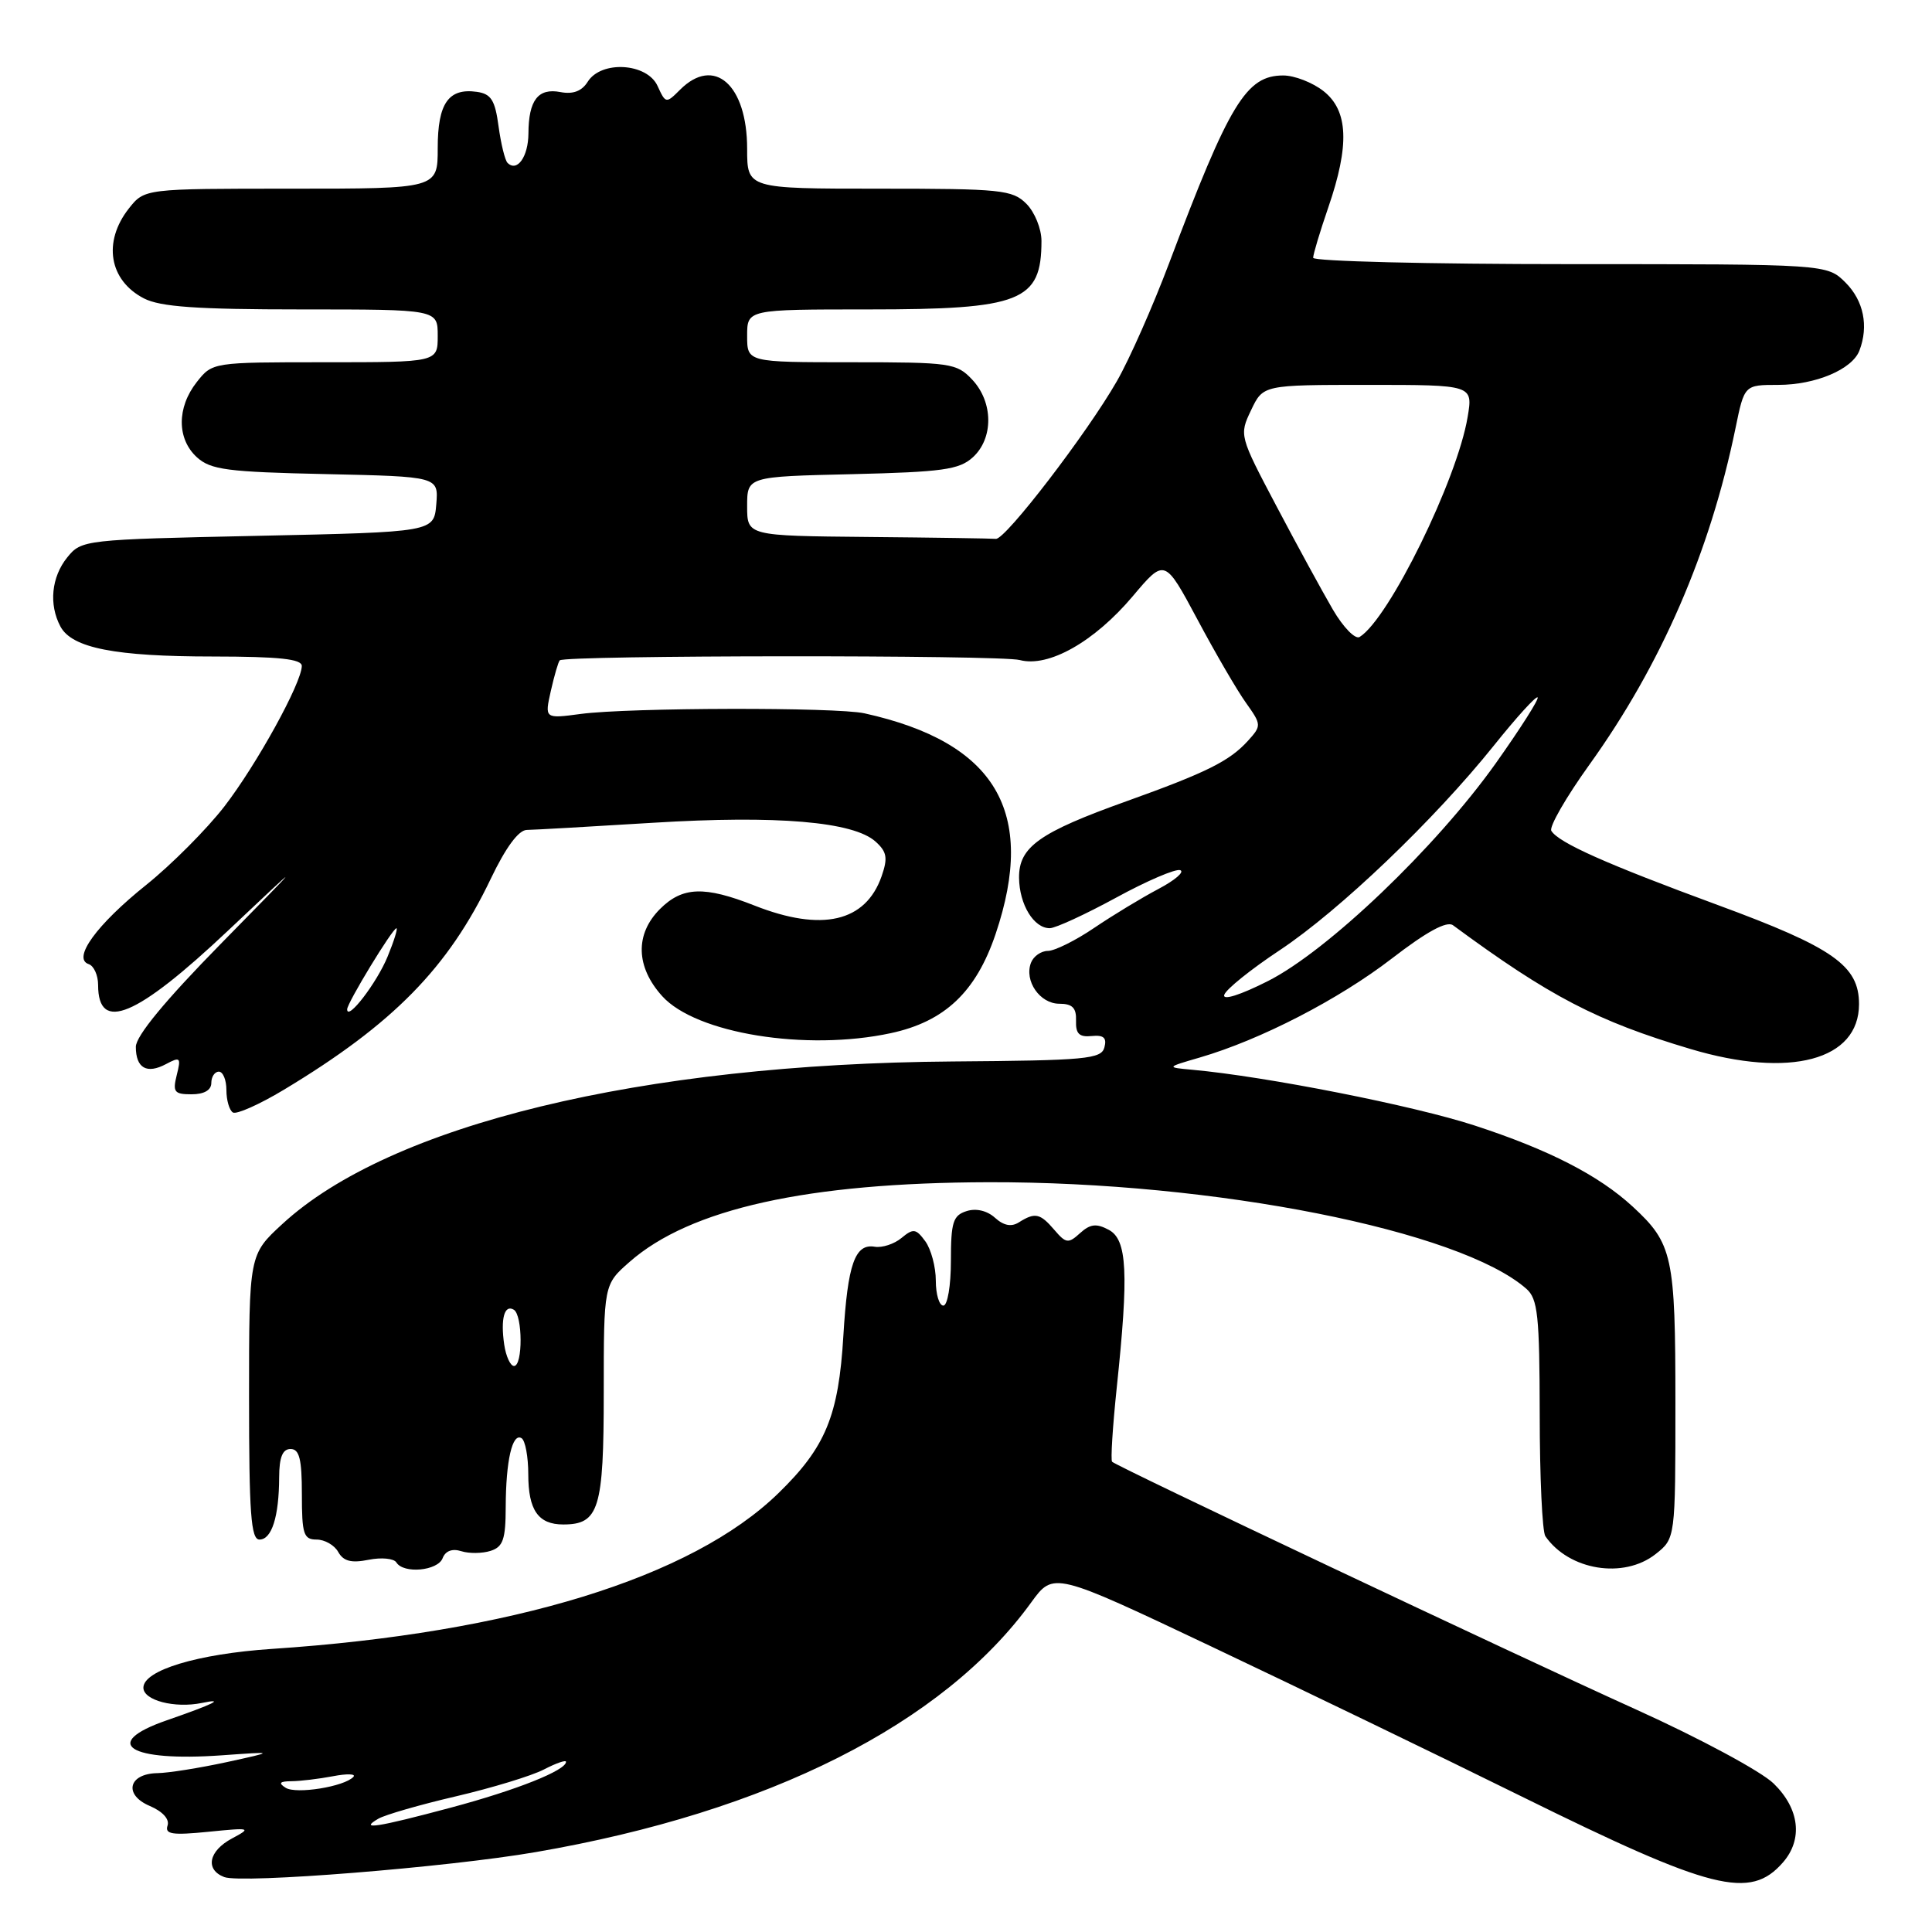 <?xml version="1.0" encoding="UTF-8" standalone="no"?>
<!DOCTYPE svg PUBLIC "-//W3C//DTD SVG 1.1//EN" "http://www.w3.org/Graphics/SVG/1.1/DTD/svg11.dtd" >
<svg xmlns="http://www.w3.org/2000/svg" xmlns:xlink="http://www.w3.org/1999/xlink" version="1.1" viewBox="0 0 256 256">
 <g >
 <path fill="currentColor"
d=" M 236.25 246.78 C 238.92 243.72 238.45 239.67 235.02 236.33 C 233.38 234.72 225.18 230.31 216.77 226.51 C 200.63 219.21 148.00 194.33 147.36 193.69 C 147.15 193.49 147.43 189.08 147.97 183.91 C 149.58 168.65 149.36 164.26 146.92 162.96 C 145.28 162.08 144.46 162.18 143.12 163.39 C 141.56 164.81 141.25 164.77 139.71 162.97 C 137.82 160.76 137.15 160.62 135.02 161.96 C 134.02 162.60 133.00 162.41 131.84 161.36 C 130.80 160.42 129.34 160.07 128.07 160.48 C 126.28 161.05 126.00 161.94 126.00 167.07 C 126.00 170.36 125.55 173.00 125.00 173.00 C 124.45 173.00 124.00 171.51 124.00 169.69 C 124.00 167.87 123.37 165.53 122.61 164.48 C 121.37 162.79 121.02 162.74 119.45 164.04 C 118.49 164.84 116.89 165.36 115.91 165.20 C 113.29 164.75 112.32 167.50 111.75 177.00 C 111.12 187.60 109.40 191.77 103.15 197.85 C 91.64 209.06 67.84 216.38 36.00 218.49 C 26.18 219.15 19.00 221.32 19.00 223.63 C 19.00 225.31 23.15 226.39 26.75 225.65 C 29.95 224.99 28.32 225.79 22.07 227.96 C 13.26 231.02 17.11 233.46 29.37 232.59 C 36.50 232.08 36.50 232.08 30.00 233.50 C 26.42 234.27 22.31 234.93 20.86 234.95 C 17.00 235.02 16.35 237.82 19.85 239.30 C 21.56 240.03 22.49 241.06 22.20 241.90 C 21.82 243.05 22.83 243.20 27.62 242.72 C 33.22 242.16 33.37 242.20 30.75 243.60 C 27.65 245.25 27.14 247.73 29.71 248.72 C 32.03 249.61 59.32 247.43 71.00 245.41 C 101.84 240.10 124.98 228.44 136.64 212.33 C 139.60 208.26 139.60 208.26 160.55 218.19 C 172.07 223.65 190.56 232.58 201.64 238.05 C 226.89 250.51 231.90 251.77 236.25 246.78 Z  M 58.65 206.47 C 59.02 205.50 59.93 205.16 61.12 205.54 C 62.15 205.87 63.90 205.85 65.00 205.50 C 66.66 204.97 67.00 203.98 67.01 199.68 C 67.03 193.53 67.89 189.81 69.11 190.57 C 69.60 190.87 70.00 193.03 70.00 195.36 C 70.00 200.10 71.32 202.00 74.63 202.00 C 79.37 202.00 80.00 199.96 80.00 184.53 C 80.00 170.21 80.00 170.21 83.42 167.21 C 91.44 160.16 107.00 156.71 131.00 156.65 C 160.91 156.58 193.44 163.03 202.25 170.77 C 203.77 172.11 204.00 174.29 204.02 187.40 C 204.02 195.71 204.36 202.98 204.77 203.56 C 207.91 208.08 215.13 209.26 219.37 205.93 C 222.00 203.85 222.00 203.85 222.00 185.88 C 222.00 166.42 221.64 164.77 216.34 159.88 C 211.85 155.74 205.22 152.34 195.41 149.14 C 187.37 146.51 167.78 142.64 158.00 141.75 C 154.50 141.43 154.50 141.43 159.00 140.12 C 167.01 137.78 177.34 132.46 184.41 127.02 C 189.05 123.44 191.71 122.00 192.53 122.60 C 205.32 132.03 211.61 135.31 224.01 139.00 C 237.19 142.93 246.33 140.49 246.33 133.05 C 246.33 127.95 242.93 125.56 227.64 119.93 C 212.86 114.49 206.53 111.67 205.56 110.09 C 205.24 109.58 207.51 105.63 210.60 101.33 C 220.11 88.09 226.59 73.15 229.96 56.75 C 231.14 51.00 231.14 51.00 235.62 51.00 C 240.57 51.00 245.42 48.95 246.38 46.46 C 247.63 43.20 246.94 39.85 244.55 37.45 C 242.09 35.00 242.09 35.00 208.05 35.00 C 189.32 35.00 174.00 34.62 174.00 34.16 C 174.00 33.69 174.90 30.70 176.00 27.50 C 178.85 19.23 178.66 14.66 175.37 12.07 C 173.92 10.93 171.52 10.00 170.04 10.00 C 165.13 10.00 162.92 13.64 154.92 34.86 C 152.77 40.56 149.66 47.61 147.99 50.51 C 144.06 57.38 133.21 71.53 131.96 71.40 C 131.43 71.35 123.80 71.23 115.00 71.15 C 99.00 71.00 99.00 71.00 99.00 67.08 C 99.00 63.15 99.00 63.15 112.90 62.83 C 124.88 62.54 127.09 62.24 128.90 60.60 C 131.66 58.09 131.63 53.30 128.83 50.31 C 126.76 48.11 125.98 48.00 112.83 48.00 C 99.00 48.00 99.00 48.00 99.00 44.50 C 99.00 41.00 99.00 41.00 115.05 41.00 C 135.30 41.00 138.00 39.93 138.00 31.92 C 138.00 30.31 137.10 28.10 136.00 27.00 C 134.15 25.15 132.67 25.00 116.50 25.00 C 99.00 25.00 99.00 25.00 99.00 19.72 C 99.00 11.22 94.63 7.37 90.11 11.89 C 88.26 13.74 88.20 13.73 87.13 11.39 C 85.74 8.34 79.66 7.97 77.87 10.84 C 77.09 12.08 75.93 12.52 74.26 12.20 C 71.30 11.63 70.04 13.28 70.02 17.69 C 70.00 20.77 68.52 22.85 67.25 21.58 C 66.91 21.24 66.38 19.06 66.06 16.73 C 65.60 13.28 65.08 12.44 63.19 12.17 C 59.43 11.64 58.00 13.69 58.00 19.62 C 58.00 25.00 58.00 25.00 38.57 25.00 C 19.15 25.00 19.15 25.00 17.07 27.63 C 13.60 32.05 14.45 37.15 19.07 39.54 C 21.25 40.66 26.06 41.00 39.95 41.00 C 58.00 41.00 58.00 41.00 58.00 44.50 C 58.00 48.00 58.00 48.00 43.07 48.00 C 28.15 48.00 28.15 48.00 26.07 50.63 C 23.41 54.01 23.43 58.17 26.10 60.60 C 27.93 62.25 30.13 62.54 43.16 62.82 C 58.11 63.15 58.11 63.15 57.81 66.82 C 57.50 70.50 57.50 70.50 34.16 71.00 C 11.12 71.49 10.80 71.53 8.91 73.86 C 6.81 76.46 6.45 80.10 8.01 83.02 C 9.54 85.87 15.24 86.99 28.25 86.99 C 36.99 87.00 40.00 87.32 39.99 88.25 C 39.96 90.51 34.03 101.28 29.73 106.86 C 27.40 109.87 22.74 114.55 19.38 117.25 C 12.81 122.51 9.54 127.01 11.75 127.75 C 12.44 127.98 13.00 129.23 13.00 130.52 C 13.00 136.89 18.08 134.76 30.24 123.29 C 40.50 113.61 40.50 113.61 29.25 125.07 C 21.88 132.58 18.00 137.28 18.00 138.71 C 18.00 141.54 19.45 142.36 22.01 140.99 C 23.88 139.99 24.01 140.12 23.42 142.45 C 22.86 144.70 23.09 145.00 25.39 145.00 C 27.04 145.00 28.00 144.45 28.00 143.50 C 28.00 142.68 28.45 142.00 29.00 142.00 C 29.55 142.00 30.00 143.10 30.00 144.44 C 30.00 145.78 30.39 147.12 30.86 147.41 C 31.33 147.70 34.37 146.35 37.61 144.40 C 52.10 135.68 59.40 128.24 65.03 116.44 C 67.01 112.30 68.71 109.99 69.80 109.97 C 70.74 109.96 78.27 109.53 86.55 109.02 C 102.97 108.01 113.09 108.87 116.02 111.52 C 117.52 112.87 117.66 113.68 116.82 116.10 C 114.70 122.17 108.92 123.51 100.00 120.00 C 93.33 117.37 90.43 117.48 87.45 120.45 C 84.12 123.78 84.24 128.12 87.75 132.00 C 92.23 136.95 106.81 139.31 118.03 136.90 C 125.17 135.37 129.33 131.44 131.92 123.77 C 137.39 107.56 131.94 98.37 114.55 94.52 C 110.82 93.69 83.37 93.75 76.96 94.60 C 72.16 95.24 72.16 95.24 72.99 91.54 C 73.45 89.51 73.98 87.69 74.17 87.50 C 74.86 86.81 132.57 86.77 135.13 87.46 C 138.94 88.47 145.00 85.04 150.09 79.01 C 154.33 73.98 154.33 73.98 158.66 82.07 C 161.03 86.52 163.93 91.50 165.10 93.13 C 167.16 96.03 167.17 96.16 165.36 98.16 C 162.92 100.85 159.88 102.36 149.29 106.16 C 137.69 110.31 134.99 112.23 135.03 116.32 C 135.07 119.86 136.99 123.01 139.11 122.99 C 139.87 122.98 143.82 121.16 147.88 118.95 C 151.94 116.73 155.77 115.09 156.38 115.30 C 157.00 115.51 155.70 116.63 153.50 117.79 C 151.30 118.95 147.47 121.27 145.00 122.94 C 142.53 124.62 139.76 125.99 138.86 126.00 C 137.95 126.00 136.94 126.71 136.61 127.57 C 135.69 129.97 137.79 133.00 140.36 133.00 C 142.10 133.00 142.64 133.55 142.58 135.25 C 142.52 136.97 143.00 137.45 144.65 137.28 C 146.24 137.12 146.68 137.51 146.34 138.78 C 145.94 140.33 143.91 140.52 126.20 140.65 C 84.97 140.96 51.68 149.04 37.42 162.18 C 33.00 166.25 33.00 166.25 33.00 185.13 C 33.00 200.53 33.25 204.00 34.38 204.00 C 36.01 204.00 36.97 200.97 36.99 195.75 C 37.00 193.09 37.44 192.00 38.50 192.00 C 39.67 192.00 40.00 193.33 40.00 198.00 C 40.00 203.28 40.23 204.00 41.95 204.00 C 43.02 204.00 44.32 204.74 44.82 205.65 C 45.51 206.87 46.55 207.14 48.84 206.68 C 50.53 206.34 52.19 206.50 52.52 207.03 C 53.47 208.57 58.00 208.15 58.65 206.47 Z  M 50.13 240.99 C 51.02 240.47 55.66 239.13 60.43 238.02 C 65.21 236.90 70.44 235.31 72.06 234.47 C 73.68 233.63 75.00 233.17 75.00 233.45 C 75.00 234.58 68.49 237.18 59.78 239.51 C 49.91 242.15 47.50 242.52 50.13 240.99 Z  M 37.85 236.89 C 36.85 236.26 37.06 236.03 38.62 236.02 C 39.79 236.01 42.27 235.71 44.12 235.36 C 45.98 235.00 47.20 235.04 46.83 235.44 C 45.64 236.74 39.24 237.77 37.85 236.89 Z  M 66.81 178.16 C 66.31 174.73 66.84 172.79 68.09 173.55 C 69.26 174.28 69.29 181.00 68.11 181.00 C 67.63 181.00 67.04 179.72 66.81 178.16 Z  M 46.00 133.74 C 46.00 132.89 52.02 123.00 52.53 123.00 C 52.73 123.00 52.21 124.69 51.36 126.75 C 49.95 130.21 46.00 135.36 46.00 133.74 Z  M 162.22 131.82 C 162.45 131.09 165.76 128.43 169.58 125.90 C 177.50 120.64 190.07 108.62 197.97 98.76 C 200.93 95.06 203.53 92.20 203.74 92.41 C 203.96 92.62 201.45 96.55 198.19 101.15 C 190.24 112.32 175.92 126.00 168.00 130.00 C 164.32 131.86 161.96 132.60 162.22 131.82 Z  M 176.61 80.77 C 175.24 78.42 171.88 72.27 169.15 67.09 C 164.22 57.75 164.19 57.66 165.78 54.34 C 167.37 51.00 167.37 51.00 181.27 51.00 C 195.18 51.00 195.18 51.00 194.47 55.25 C 193.09 63.56 184.03 82.01 180.16 84.40 C 179.58 84.76 177.99 83.13 176.61 80.77 Z "/>
</g>
</svg>